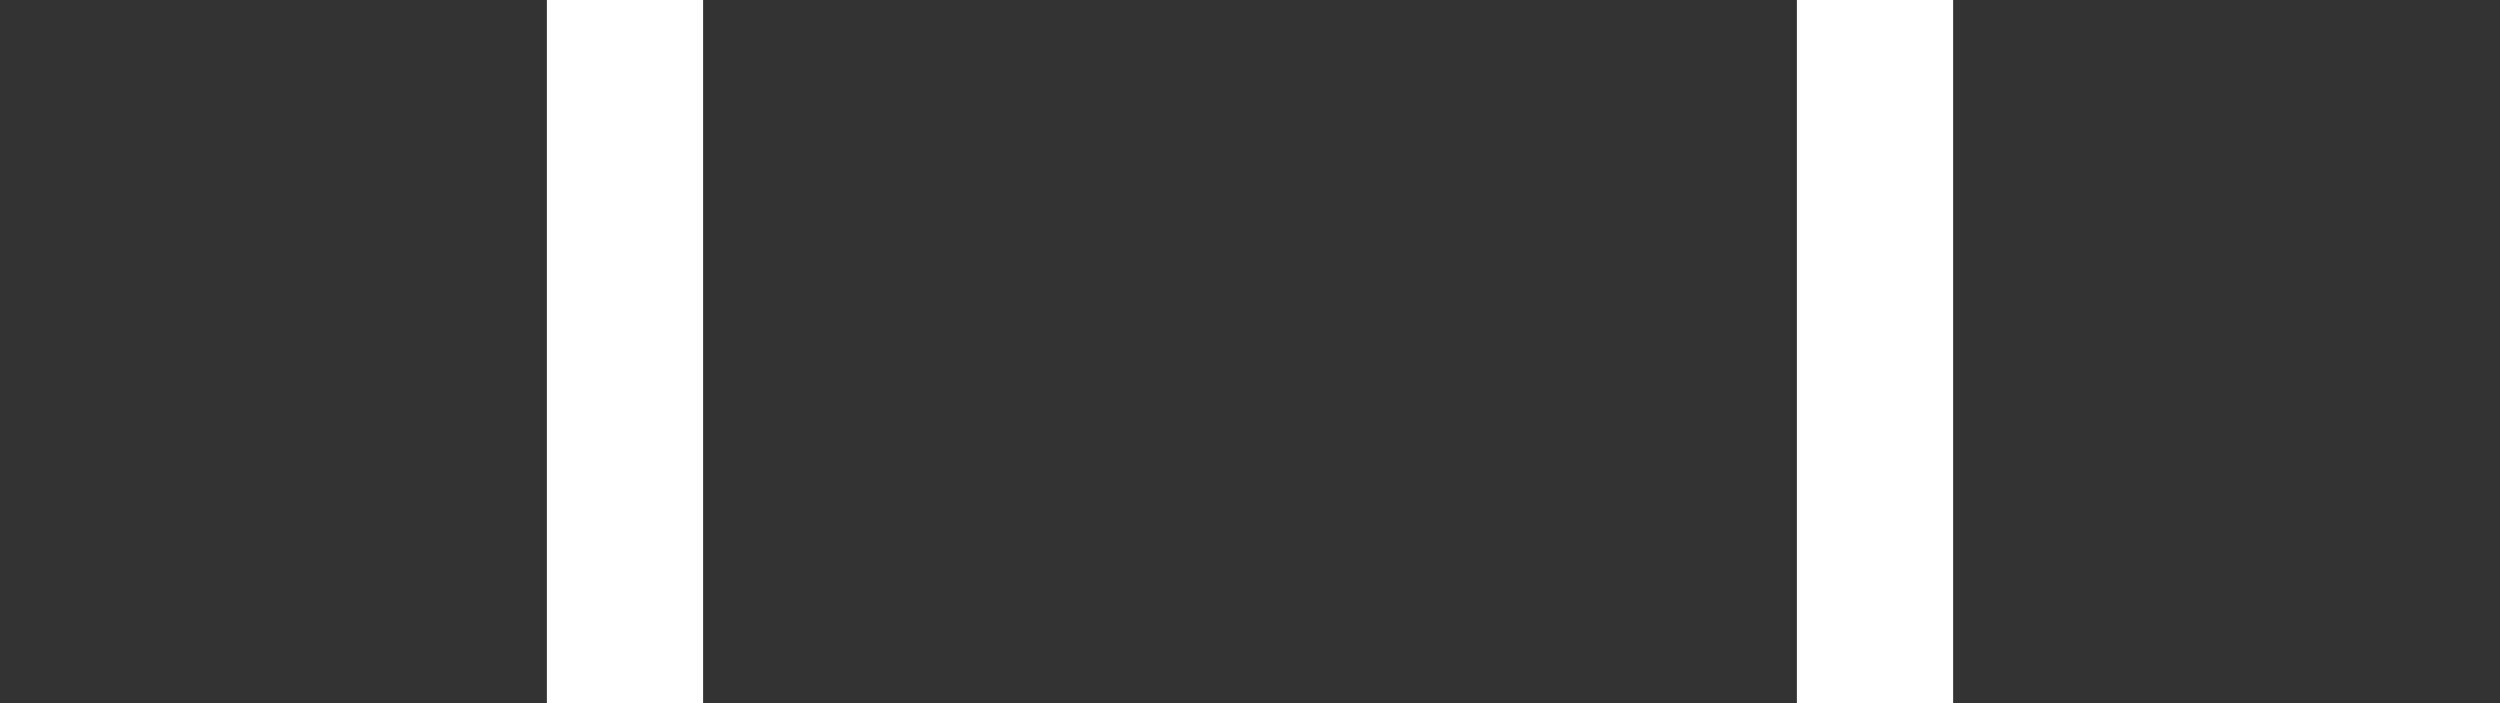 <?xml version="1.0" encoding="UTF-8" standalone="no"?>
<svg
   xmlns:dc="http://purl.org/dc/elements/1.1/"
   xmlns:cc="http://creativecommons.org/ns#"
   xmlns:rdf="http://www.w3.org/1999/02/22-rdf-syntax-ns#"
   xmlns:svg="http://www.w3.org/2000/svg"
   xmlns="http://www.w3.org/2000/svg"
   id="svg957"
   version="1.1"
   viewBox="0 0 32 9"
   height="9mm"
   width="32mm">
  <defs
     id="defs951" />
  <g
     transform="translate(0,-288)"
     id="layer1">
    <rect
       y="288.298"
       x="0.298"
       height="8.404"
       width="3.404"
       id="rect1502"
       style="fill:#eeeeee;fill-opacity:0;stroke:none;stroke-width:0.596;stroke-miterlimit:4;stroke-dasharray:none;stroke-opacity:1" />
    <rect
       y="288.748"
       x="1.086"
       height="6.331"
       width="7.25"
       id="rect1504"
       style="fill:#1a9c1a;fill-opacity:0;stroke:none;stroke-width:0.609;stroke-miterlimit:4;stroke-dasharray:none;stroke-opacity:1" />
    <rect
       y="293.325"
       x="9.856"
       height="1.754"
       width="2.689"
       id="rect1506"
       style="fill:#1a9c1a;fill-opacity:0;stroke:none;stroke-width:0.609;stroke-miterlimit:4;stroke-dasharray:none;stroke-opacity:1" />
    <rect
       y="288"
       x="7.161758e-07"
       height="9"
       width="7"
       id="rect1508"
       style="fill:#333333;fill-opacity:1;stroke:#000000;stroke-width:0;stroke-miterlimit:4;stroke-dasharray:none;stroke-opacity:1" />
    <rect
       y="288"
       x="25"
       height="9"
       width="7"
       id="rect1508-3"
       style="fill:#333333;fill-opacity:1;stroke:#000000;stroke-width:0;stroke-miterlimit:4;stroke-dasharray:none;stroke-opacity:1" />
    <rect
       y="288"
       x="9"
       height="9"
       width="14"
       id="rect1508-3-6"
       style="fill:#333333;fill-opacity:1;stroke:#000000;stroke-width:0;stroke-miterlimit:4;stroke-dasharray:none;stroke-opacity:1" />
  </g>
</svg>
